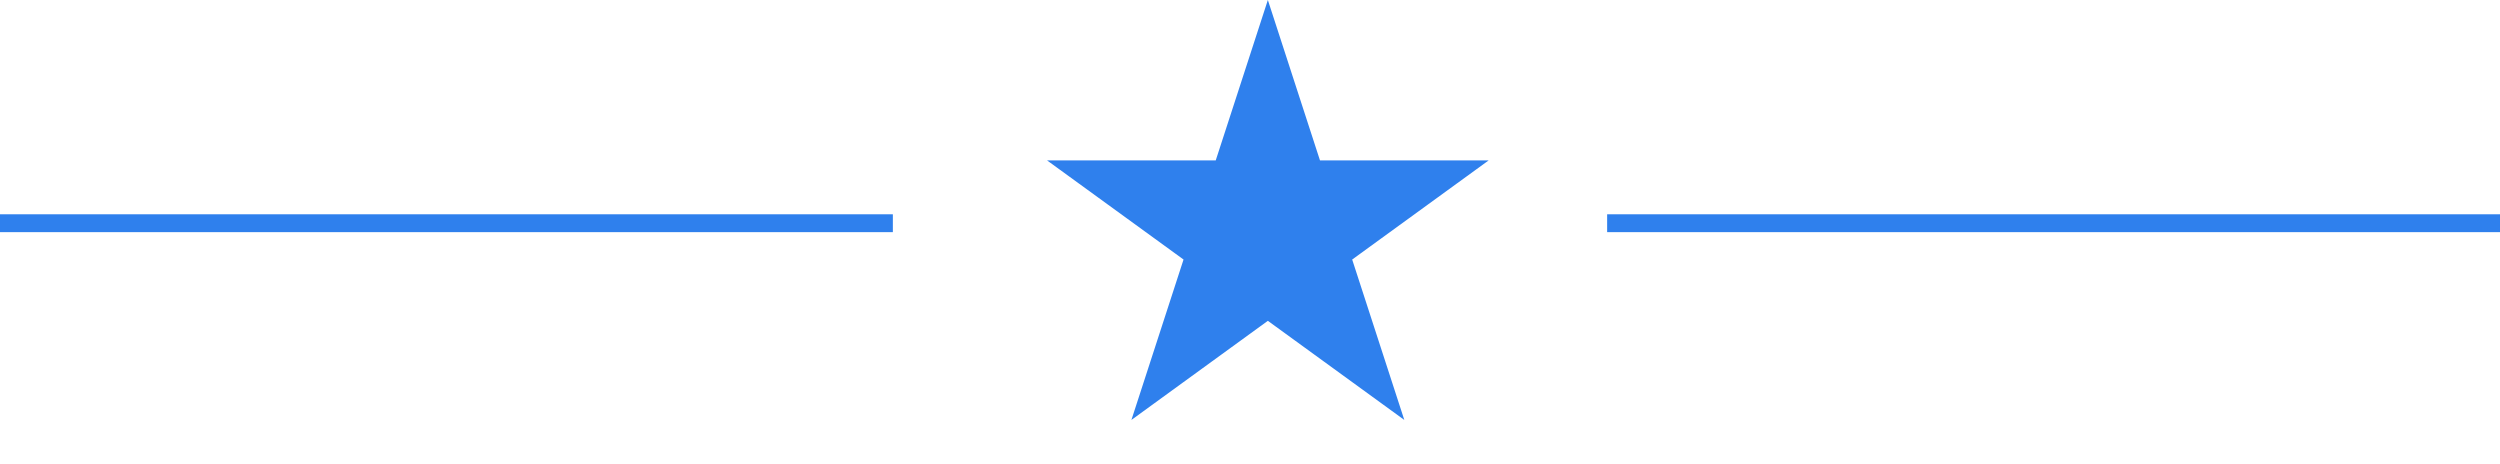 <svg width="140" height="26" viewBox="0 0 140 26" fill="none" xmlns="http://www.w3.org/2000/svg">
<line x1="90" y1="12.5" x2="140" y2="12.5" stroke="#2F80ED"/>
<line y1="12.5" x2="50" y2="12.5" stroke="#2F80ED"/>
<path d="M71 0L73.919 8.983H83.364L75.722 14.534L78.641 23.517L71 17.966L63.359 23.517L66.278 14.534L58.636 8.983H68.081L71 0Z" fill="#2F80ED"/>
</svg>
